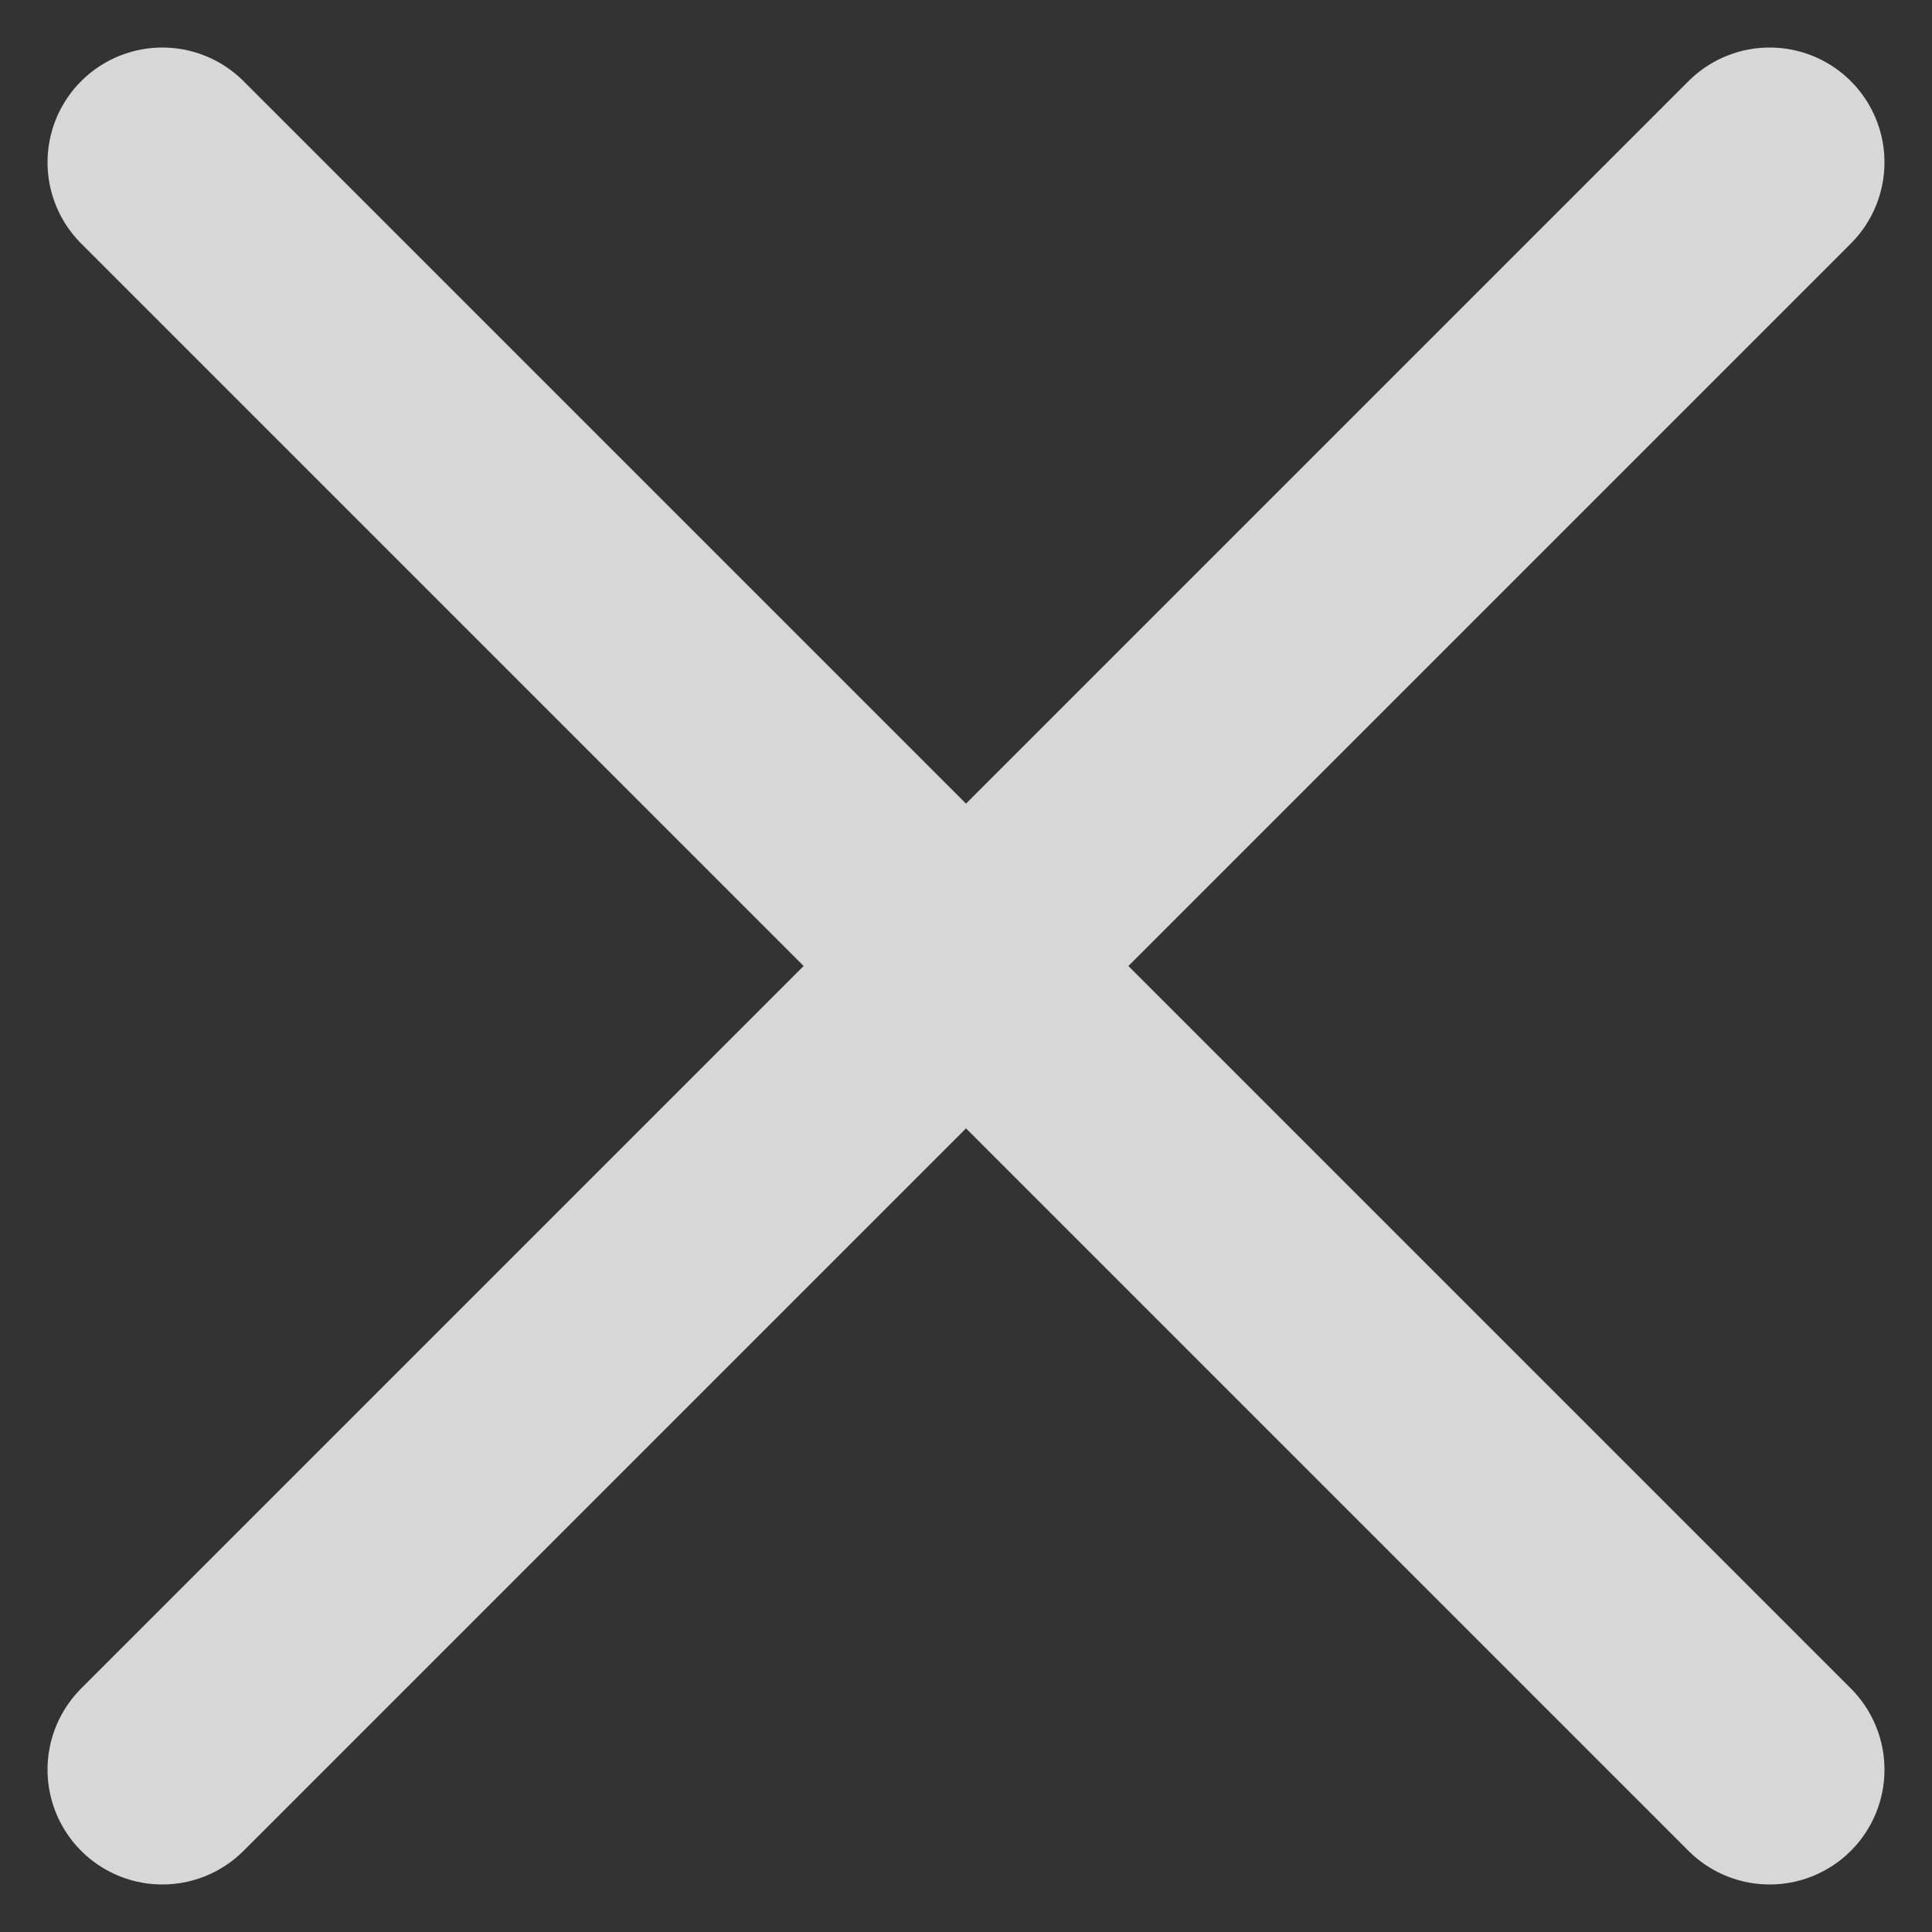 <svg xmlns="http://www.w3.org/2000/svg" width="16.828" height="16.828" viewBox="0 0 16.828 16.828">
    <rect x="0" y="0" width="16.828" height="16.828" fill="#333333" stroke="none"/>
    <g style="opacity:.802">
        <path data-name="패스 227" d="m5324.461 6221.154 14 14" transform="translate(-5323.047 -6219.74)" style="fill:none;stroke:#fff;stroke-linecap:round;stroke-width:2px"/>
        <path data-name="패스 228" d="m5338.461 6221.154-14 14" transform="translate(-5323.047 -6219.74)" style="fill:none;stroke:#fff;stroke-linecap:round;stroke-width:2px"/>
    </g>
</svg>
